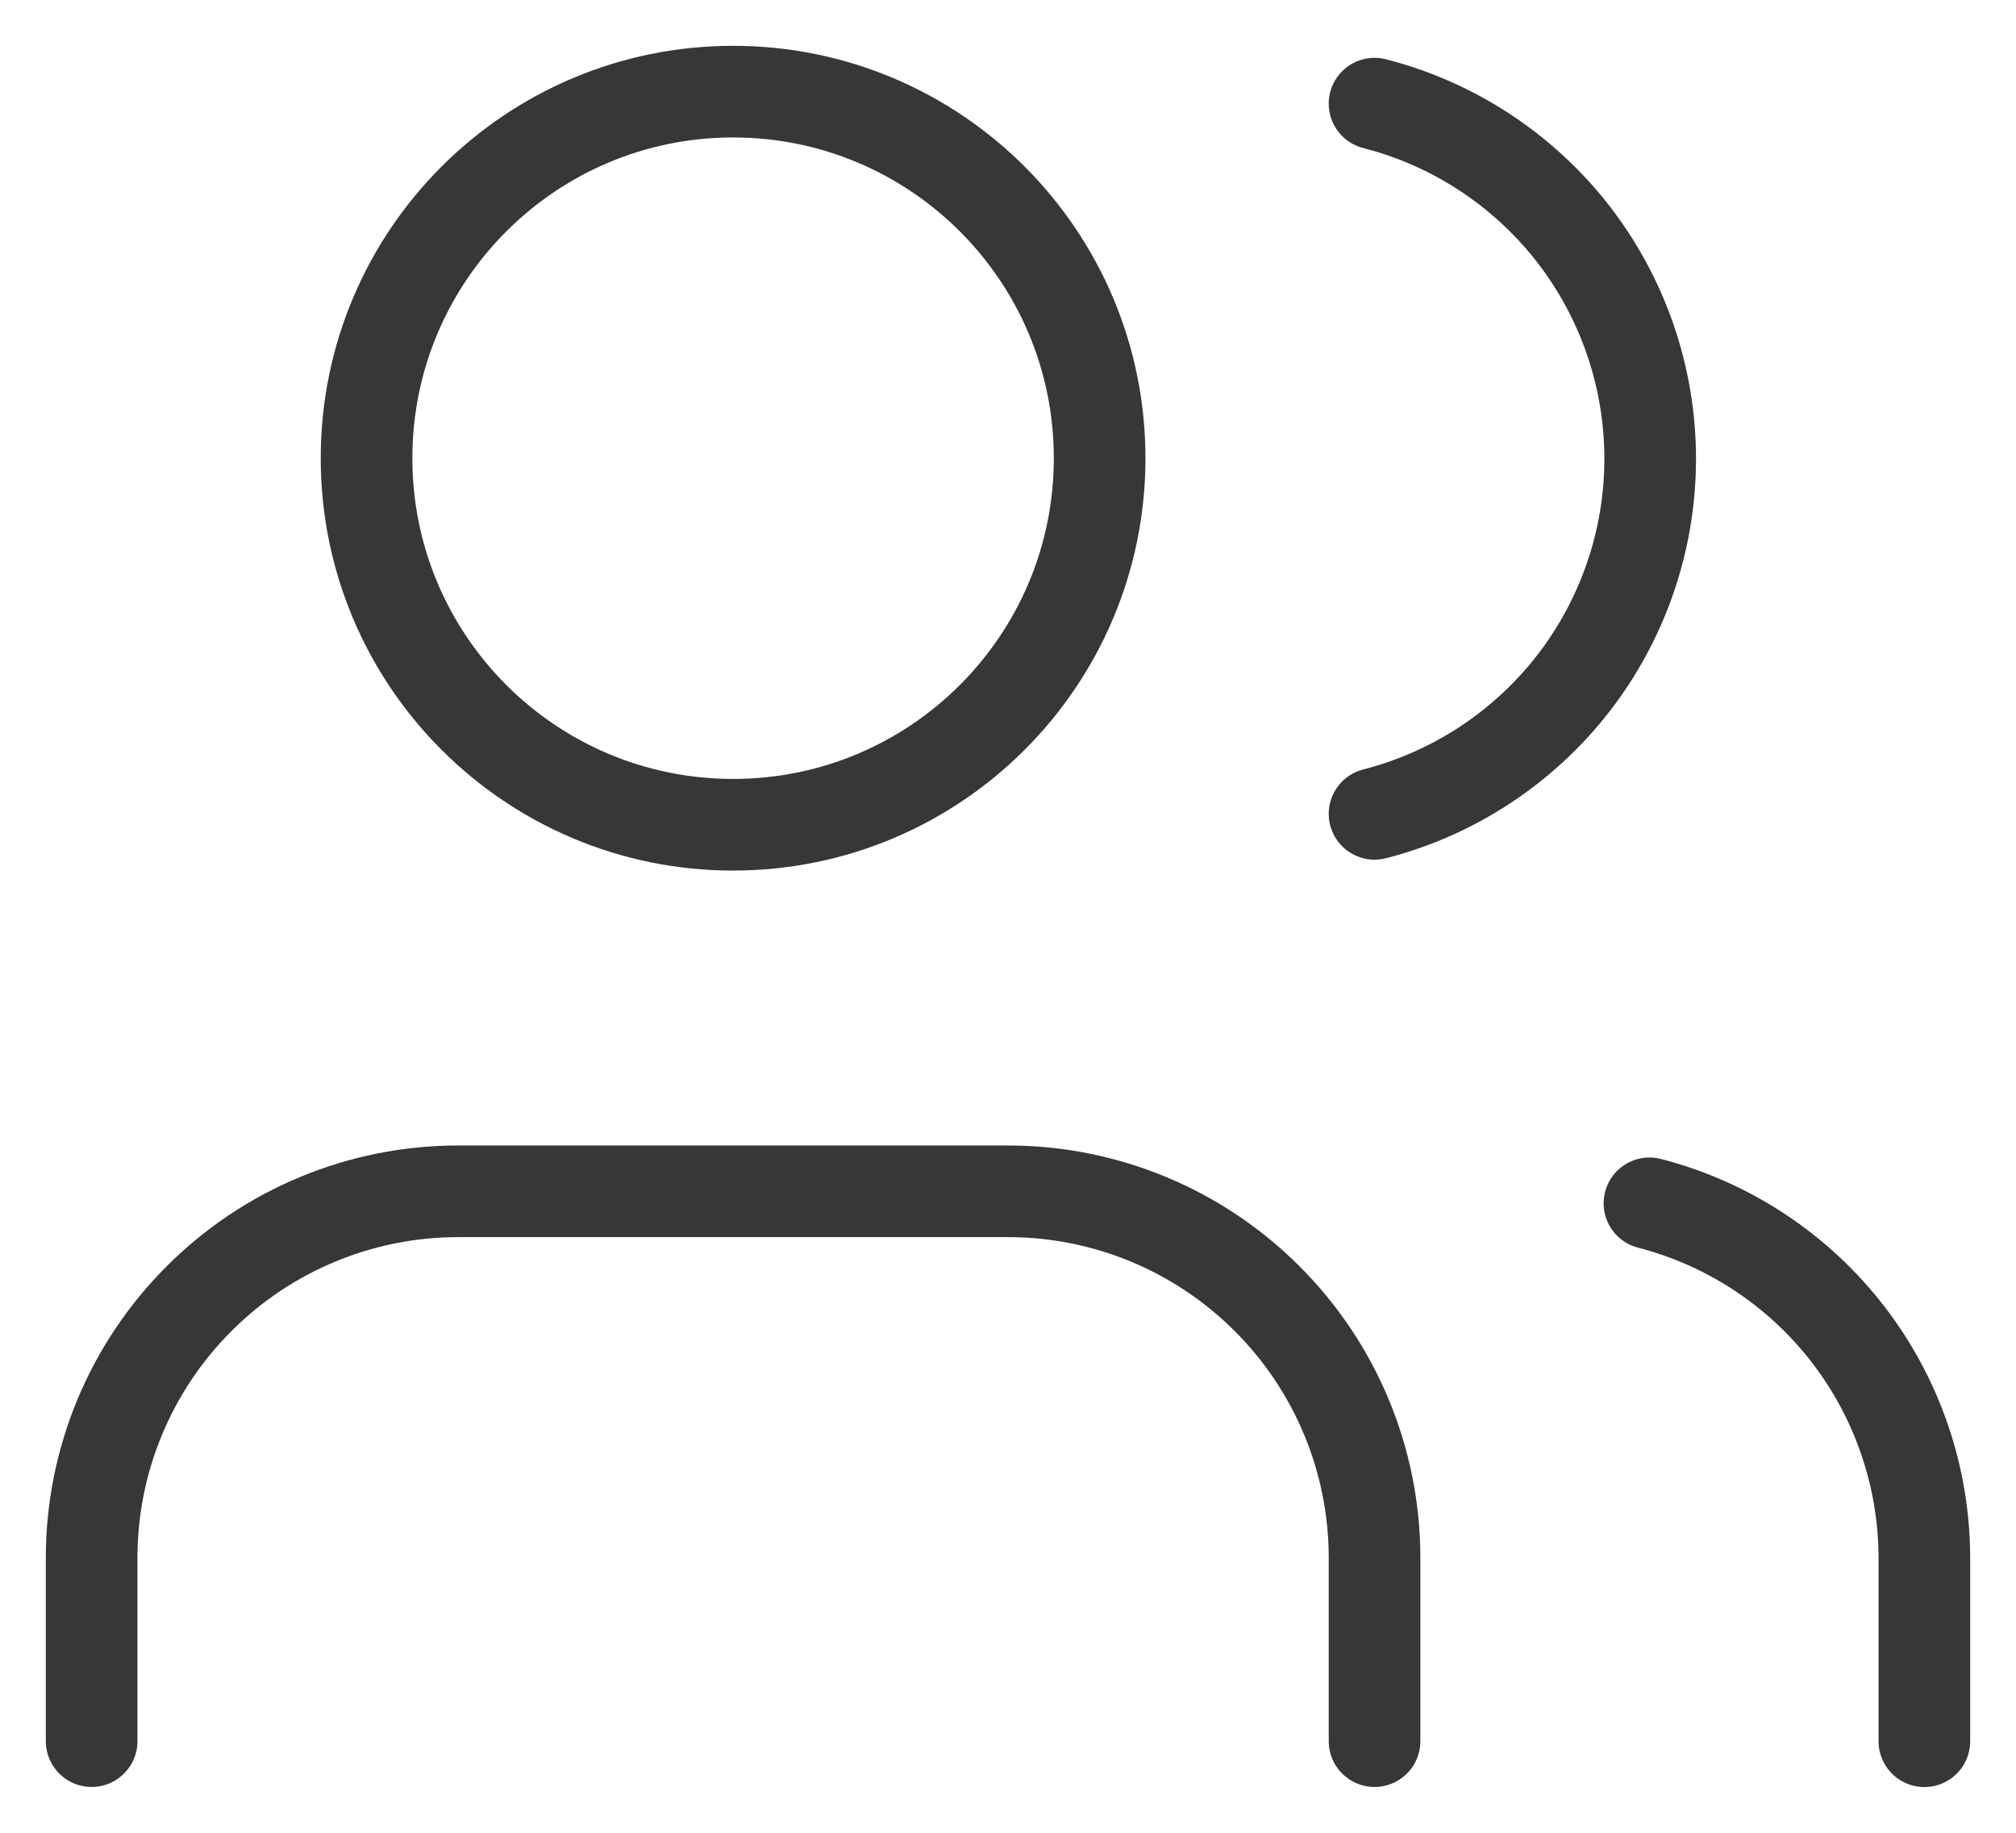 <svg width="22" height="20" viewBox="0 0 22 20" fill="none" xmlns="http://www.w3.org/2000/svg">
<path d="M15 19V17C15 15.939 14.579 14.922 13.828 14.172C13.078 13.421 12.061 13 11 13H5C3.939 13 2.922 13.421 2.172 14.172C1.421 14.922 1 15.939 1 17V19" stroke="#373737" stroke-linecap="round" stroke-linejoin="round"/>
<path d="M8 9C10.209 9 12 7.209 12 5C12 2.791 10.209 1 8 1C5.791 1 4 2.791 4 5C4 7.209 5.791 9 8 9Z" stroke="#373737" stroke-linecap="round" stroke-linejoin="round"/>
<path d="M21 19.001V17.001C20.999 16.115 20.704 15.254 20.161 14.553C19.618 13.853 18.858 13.352 18 13.131M15 1.131C15.86 1.351 16.623 1.852 17.168 2.553C17.712 3.255 18.008 4.118 18.008 5.006C18.008 5.894 17.712 6.757 17.168 7.459C16.623 8.16 15.86 8.661 15 8.881" stroke="#373737" stroke-linecap="round" stroke-linejoin="round"/>
</svg>
